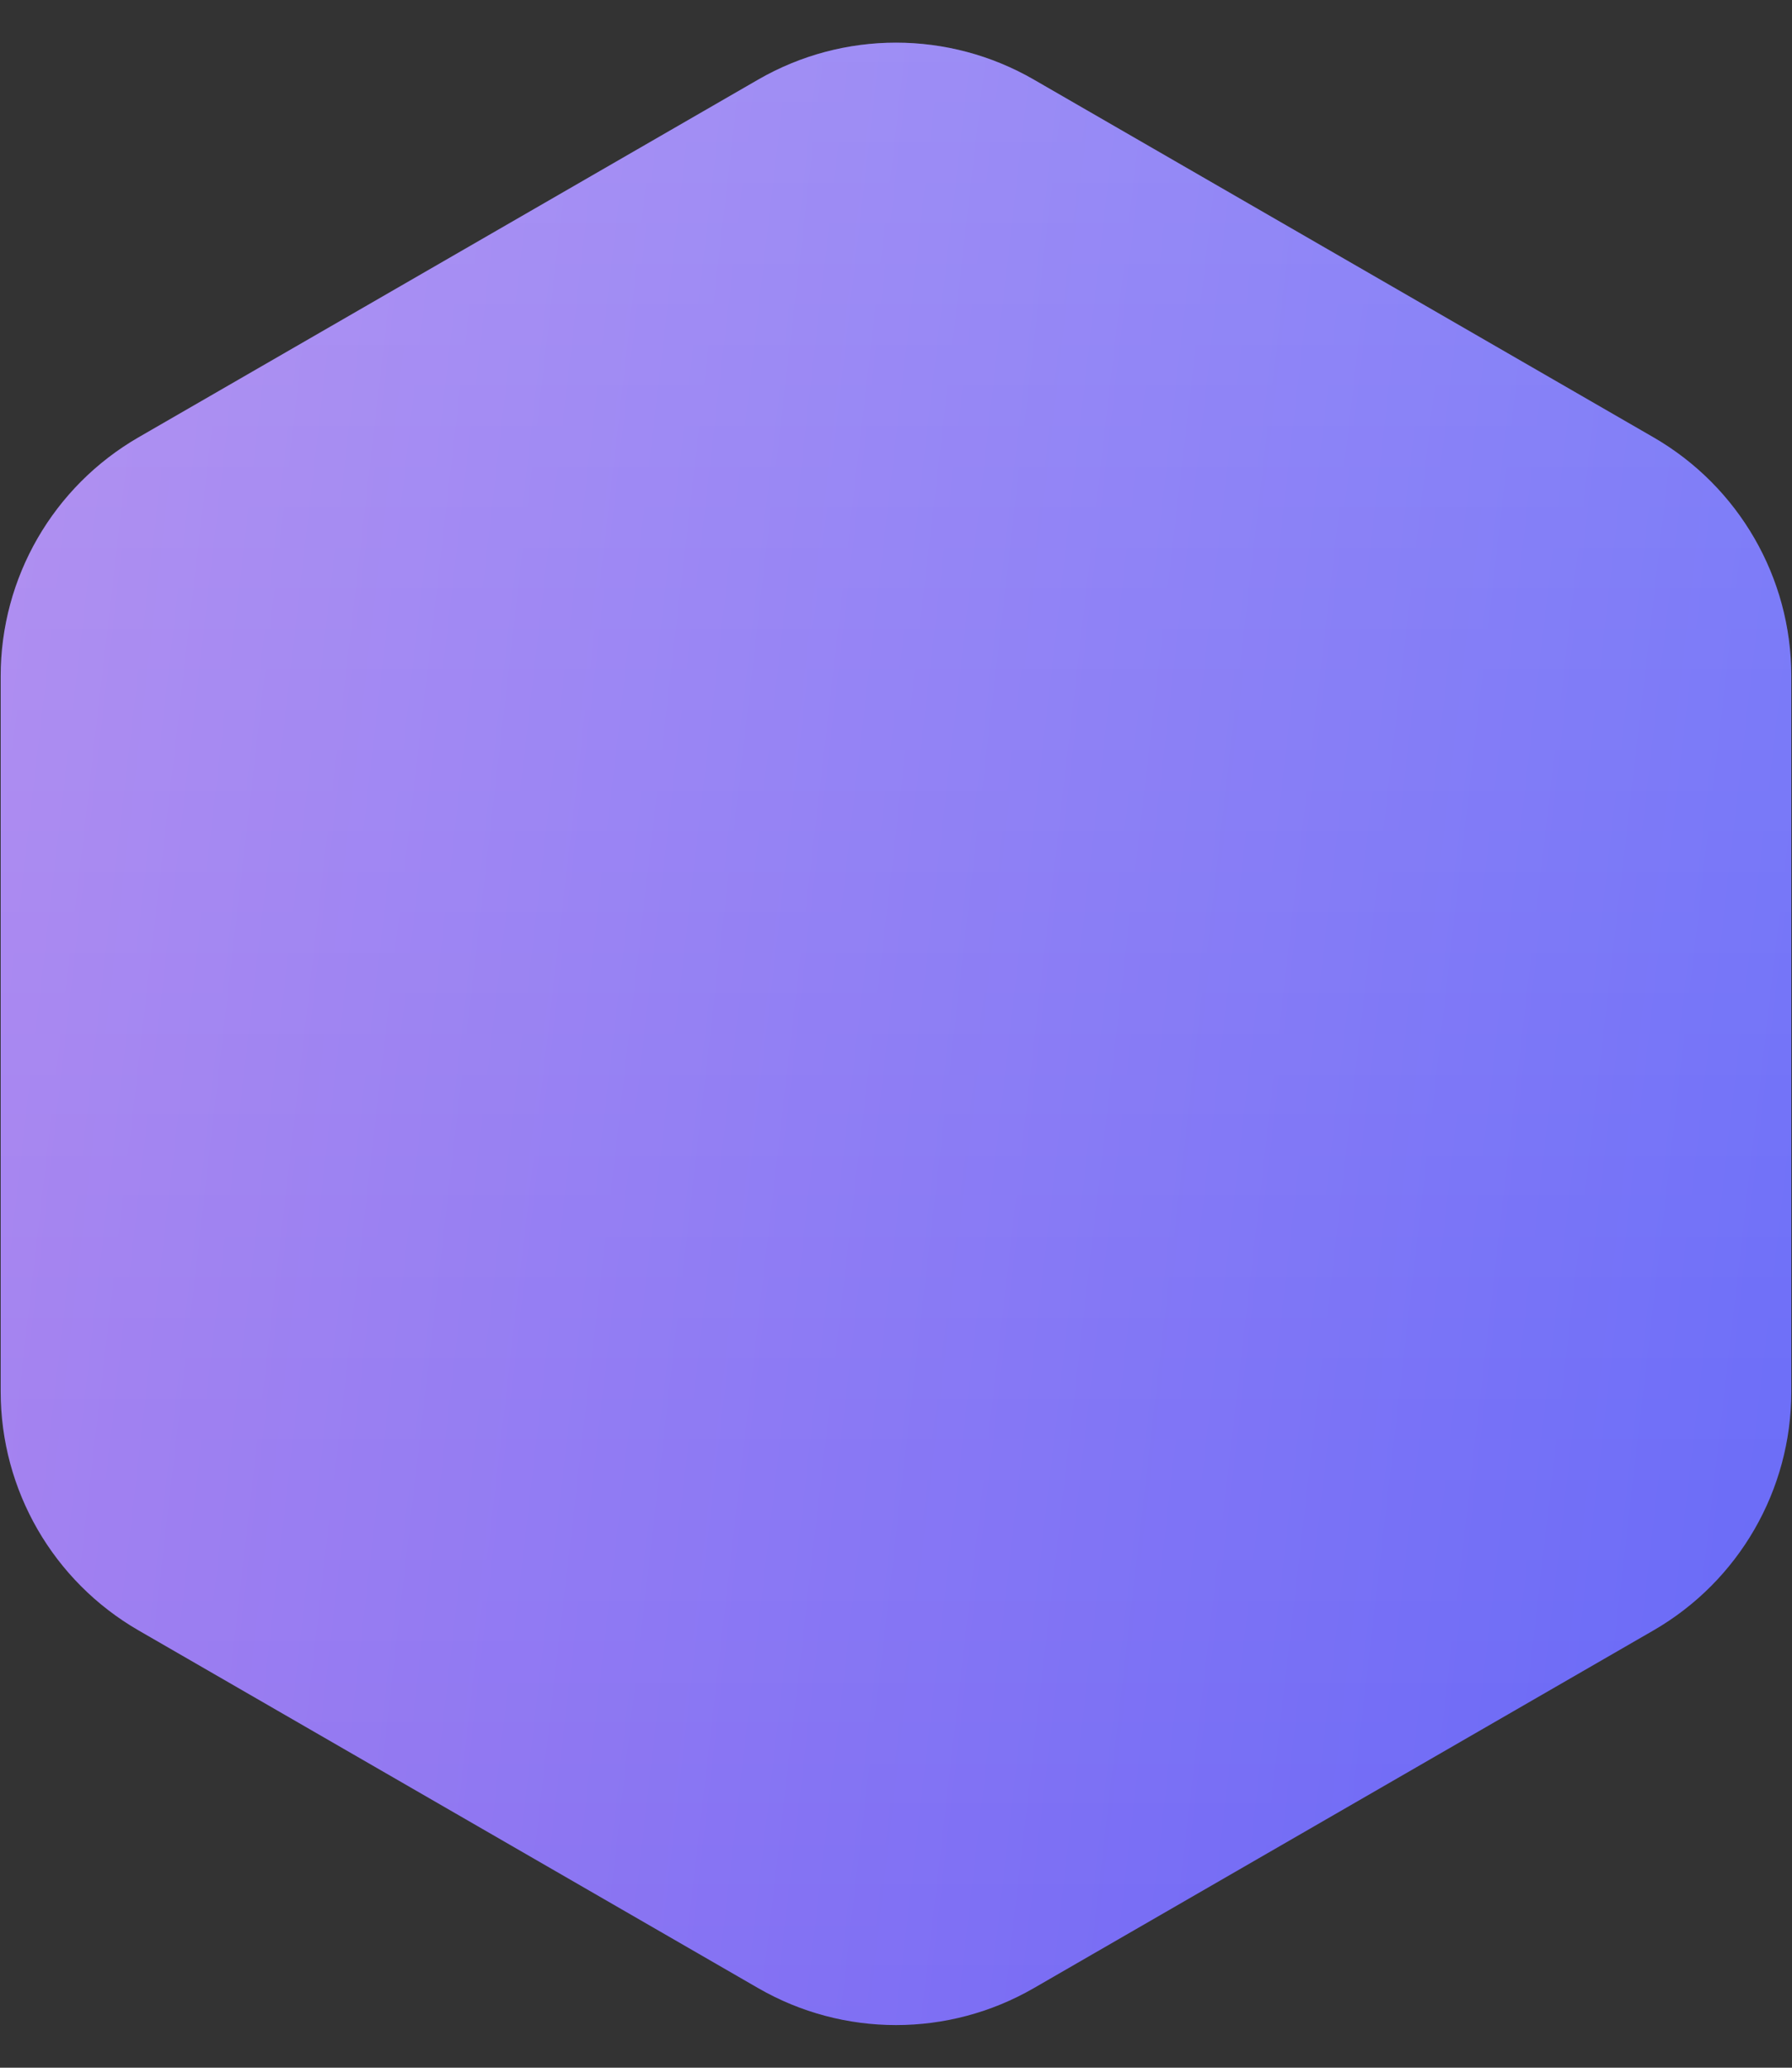 <svg width="26" height="30" viewBox="0 0 26 30" fill="none" xmlns="http://www.w3.org/2000/svg">
<rect x="0" y="0" width="26" height="30" fill="#333333" stroke="none"/>
<path d="M11 1.155C12.238 0.44 13.762 0.44 15 1.155L23.99 6.345C25.228 7.06 25.99 8.38 25.99 9.809V20.191C25.99 21.62 25.228 22.94 23.99 23.655L15 28.845C13.762 29.56 12.238 29.56 11 28.845L2.01 23.655C0.772 22.94 0.01 21.62 0.01 20.191V9.809C0.01 8.38 0.772 7.06 2.01 6.345L11 1.155Z" fill="url(#paint0_linear_1_74)"/>
<path d="M11 1.155C12.238 0.44 13.762 0.44 15 1.155L23.99 6.345C25.228 7.06 25.99 8.38 25.99 9.809V20.191C25.99 21.62 25.228 22.94 23.99 23.655L15 28.845C13.762 29.56 12.238 29.56 11 28.845L2.01 23.655C0.772 22.94 0.01 21.62 0.01 20.191V9.809C0.01 8.38 0.772 7.06 2.01 6.345L11 1.155Z" fill="url(#paint1_linear_1_74)" fill-opacity="0.2"/>
<defs>
<linearGradient id="paint0_linear_1_74" x1="-2" y1="4.154" x2="29.407" y2="7.784" gradientUnits="userSpaceOnUse">
<stop stop-color="#A77EEE"/>
<stop offset="1" stop-color="#5F63F8"/>
</linearGradient>
<linearGradient id="paint1_linear_1_74" x1="13" y1="0" x2="13" y2="30" gradientUnits="userSpaceOnUse">
<stop stop-color="white"/>
<stop offset="1" stop-color="white" stop-opacity="0"/>
</linearGradient>
</defs>
</svg>
